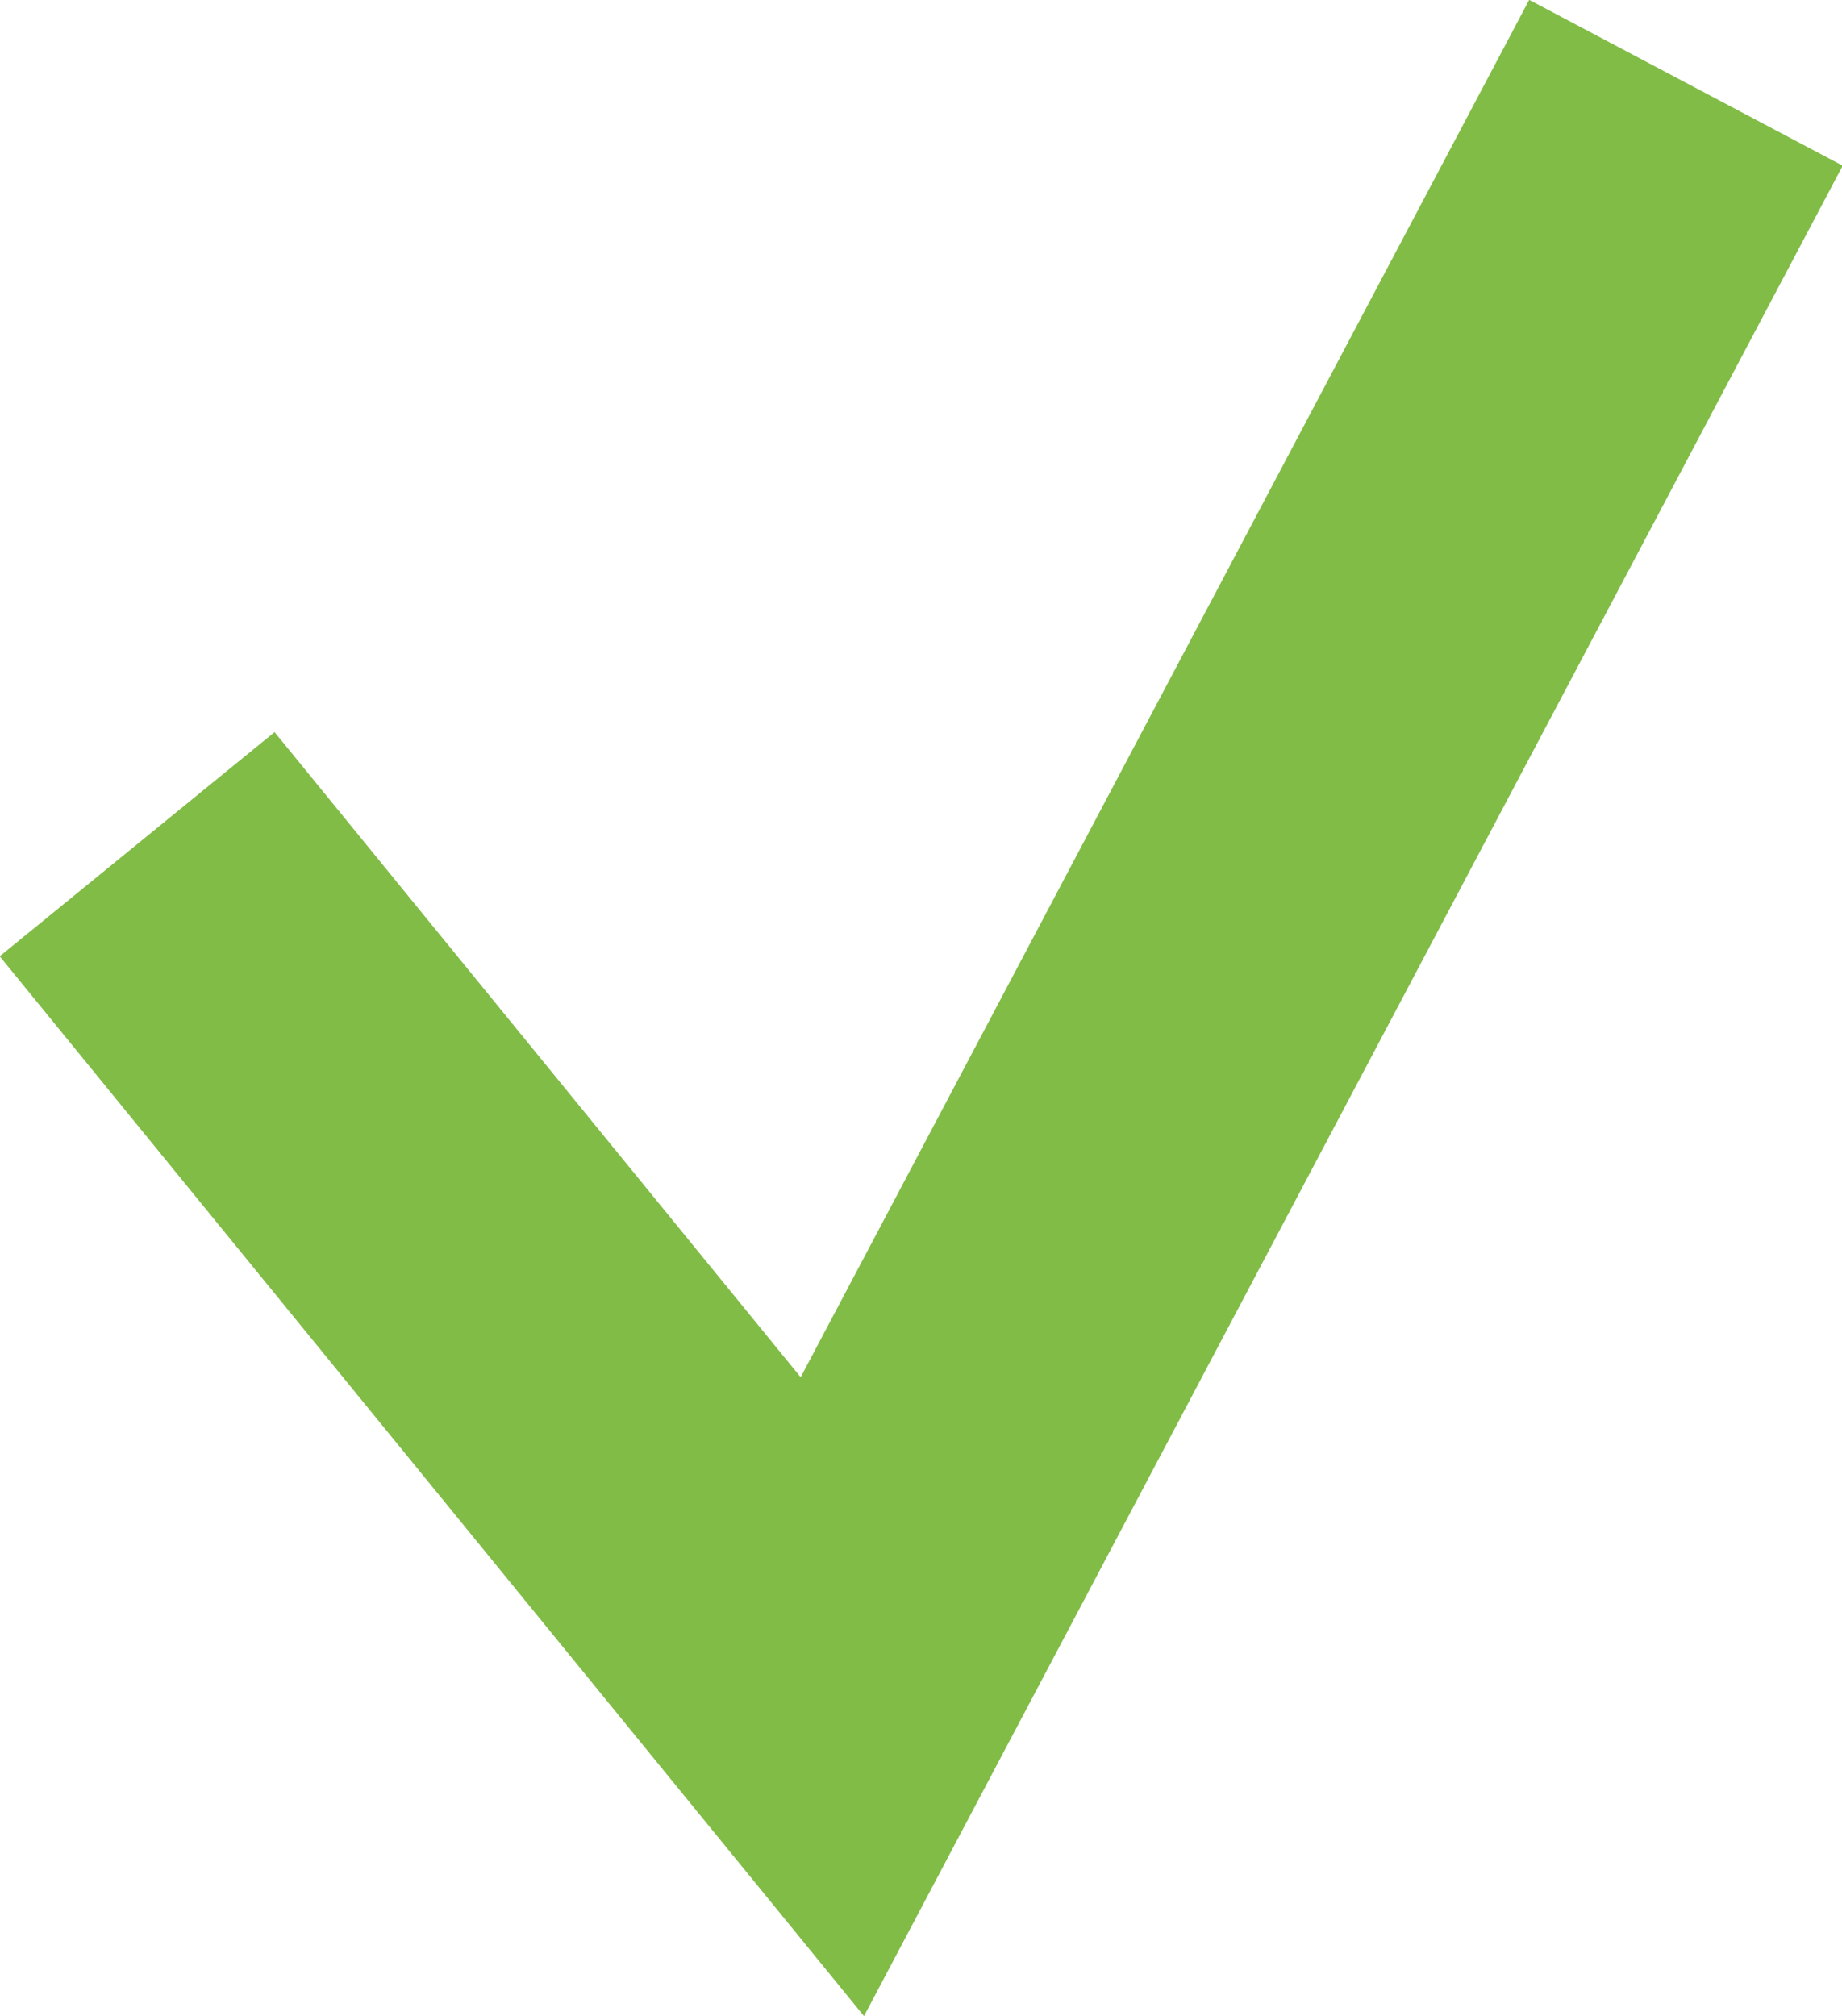 <svg xmlns="http://www.w3.org/2000/svg" viewBox="0 0 15.58 17.05"><defs><style>.cls-1{fill:none;stroke:#81bc47;stroke-miterlimit:10;stroke-width:3px;}</style></defs><title>gedownload</title><g id="Layer_2" data-name="Layer 2"><g id="Layer_1-2" data-name="Layer 1"><polyline class="cls-1" points="1.16 7.14 7.04 14.35 14.26 0.7"/></g></g></svg>